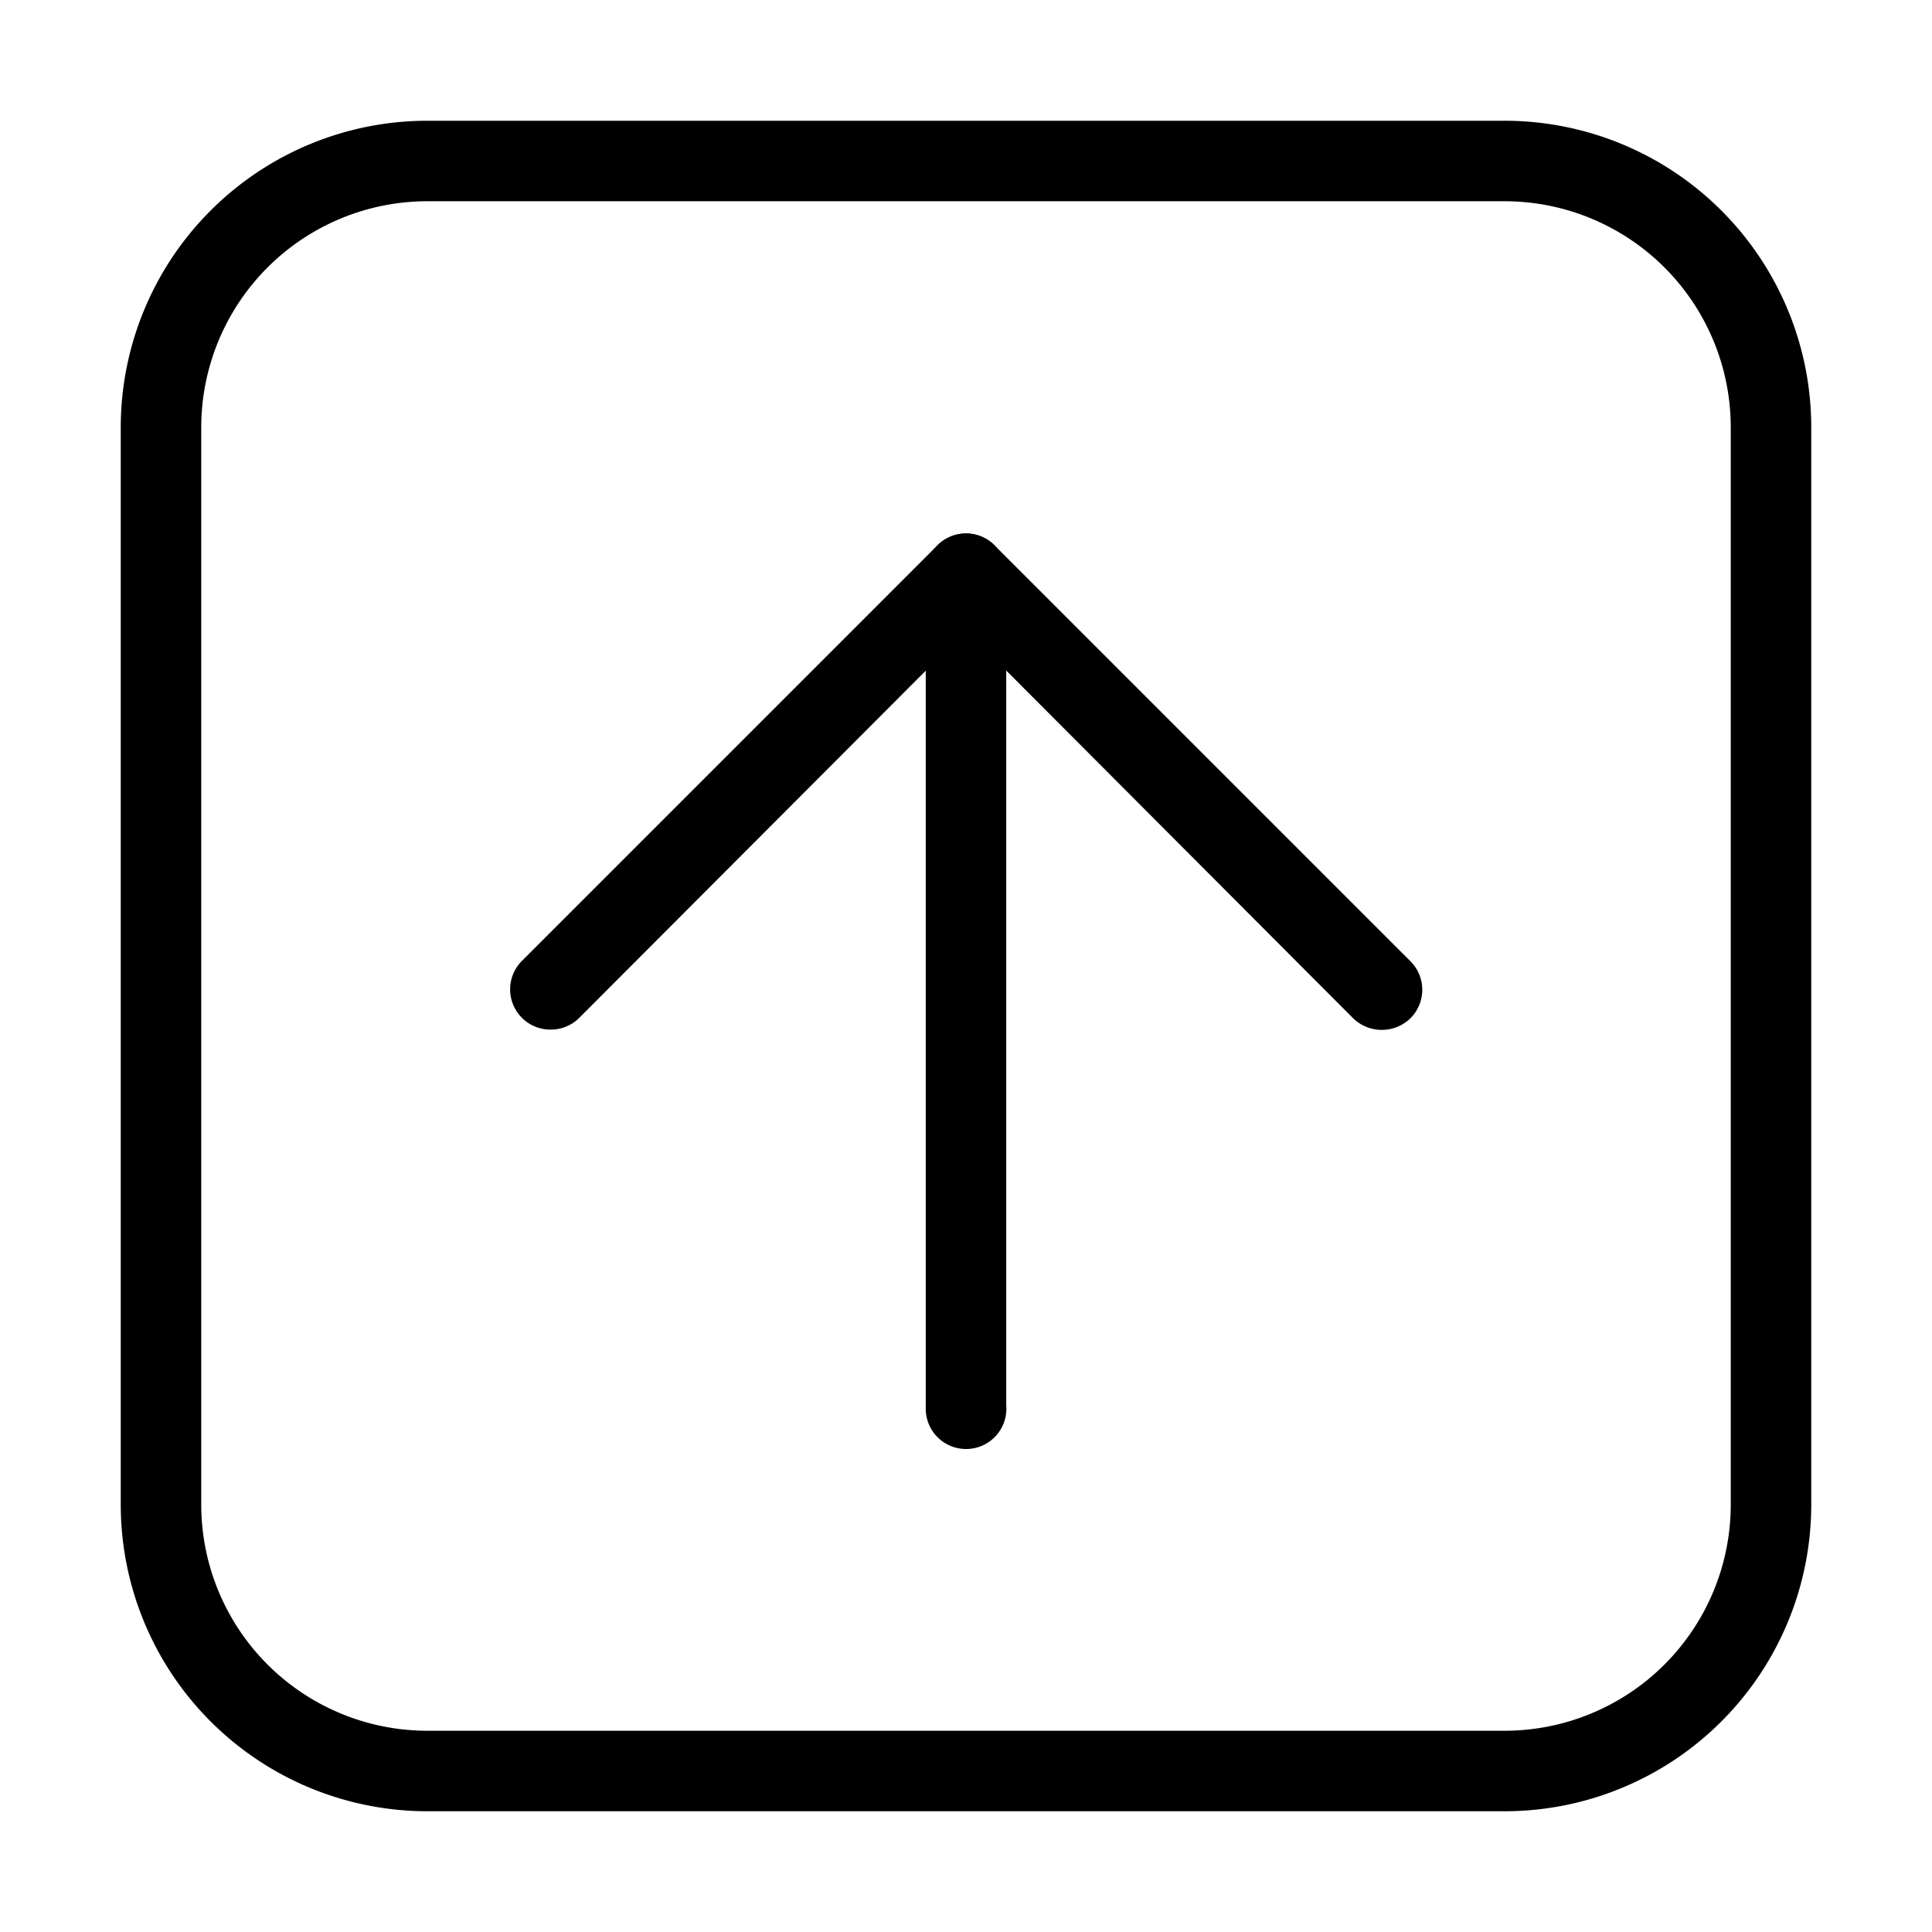 <svg id="Layer_1" data-name="Layer 1" xmlns="http://www.w3.org/2000/svg" xmlns:xlink="http://www.w3.org/1999/xlink" viewBox="0 0 24 24"><defs><style>.cls-1{fill:none;}.cls-2{clip-path:url(#clip-path);}</style><clipPath id="clip-path"><rect class="cls-1" y="-0.11" width="24" height="24"/></clipPath></defs><title>square-up</title><g class="cls-2"><path d="M18.7,22.5H5.3a3.81,3.81,0,0,1-3.8-3.8V5.3A3.81,3.81,0,0,1,5.3,1.5H18.7a3.81,3.81,0,0,1,3.8,3.8V18.7A3.81,3.81,0,0,1,18.7,22.5ZM5.3,2.5A2.81,2.81,0,0,0,2.5,5.3V18.7a2.81,2.81,0,0,0,2.8,2.8H18.7a2.81,2.81,0,0,0,2.8-2.8V5.3a2.81,2.81,0,0,0-2.8-2.8Z"/><path d="M12,18a.5.5,0,0,1-.5-.5V7.13a.5.5,0,0,1,.85-.36l5.17,5.17a.5.5,0,0,1,0,.71.51.51,0,0,1-.71,0L12.5,8.33v9.13A.5.5,0,0,1,12,18Z"/><path d="M6.83,12.79a.5.5,0,0,1-.35-.85l5.17-5.17a.5.5,0,0,1,.7,0,.5.5,0,0,1,0,.71L7.19,12.65A.5.5,0,0,1,6.83,12.79Z"/></g></svg>